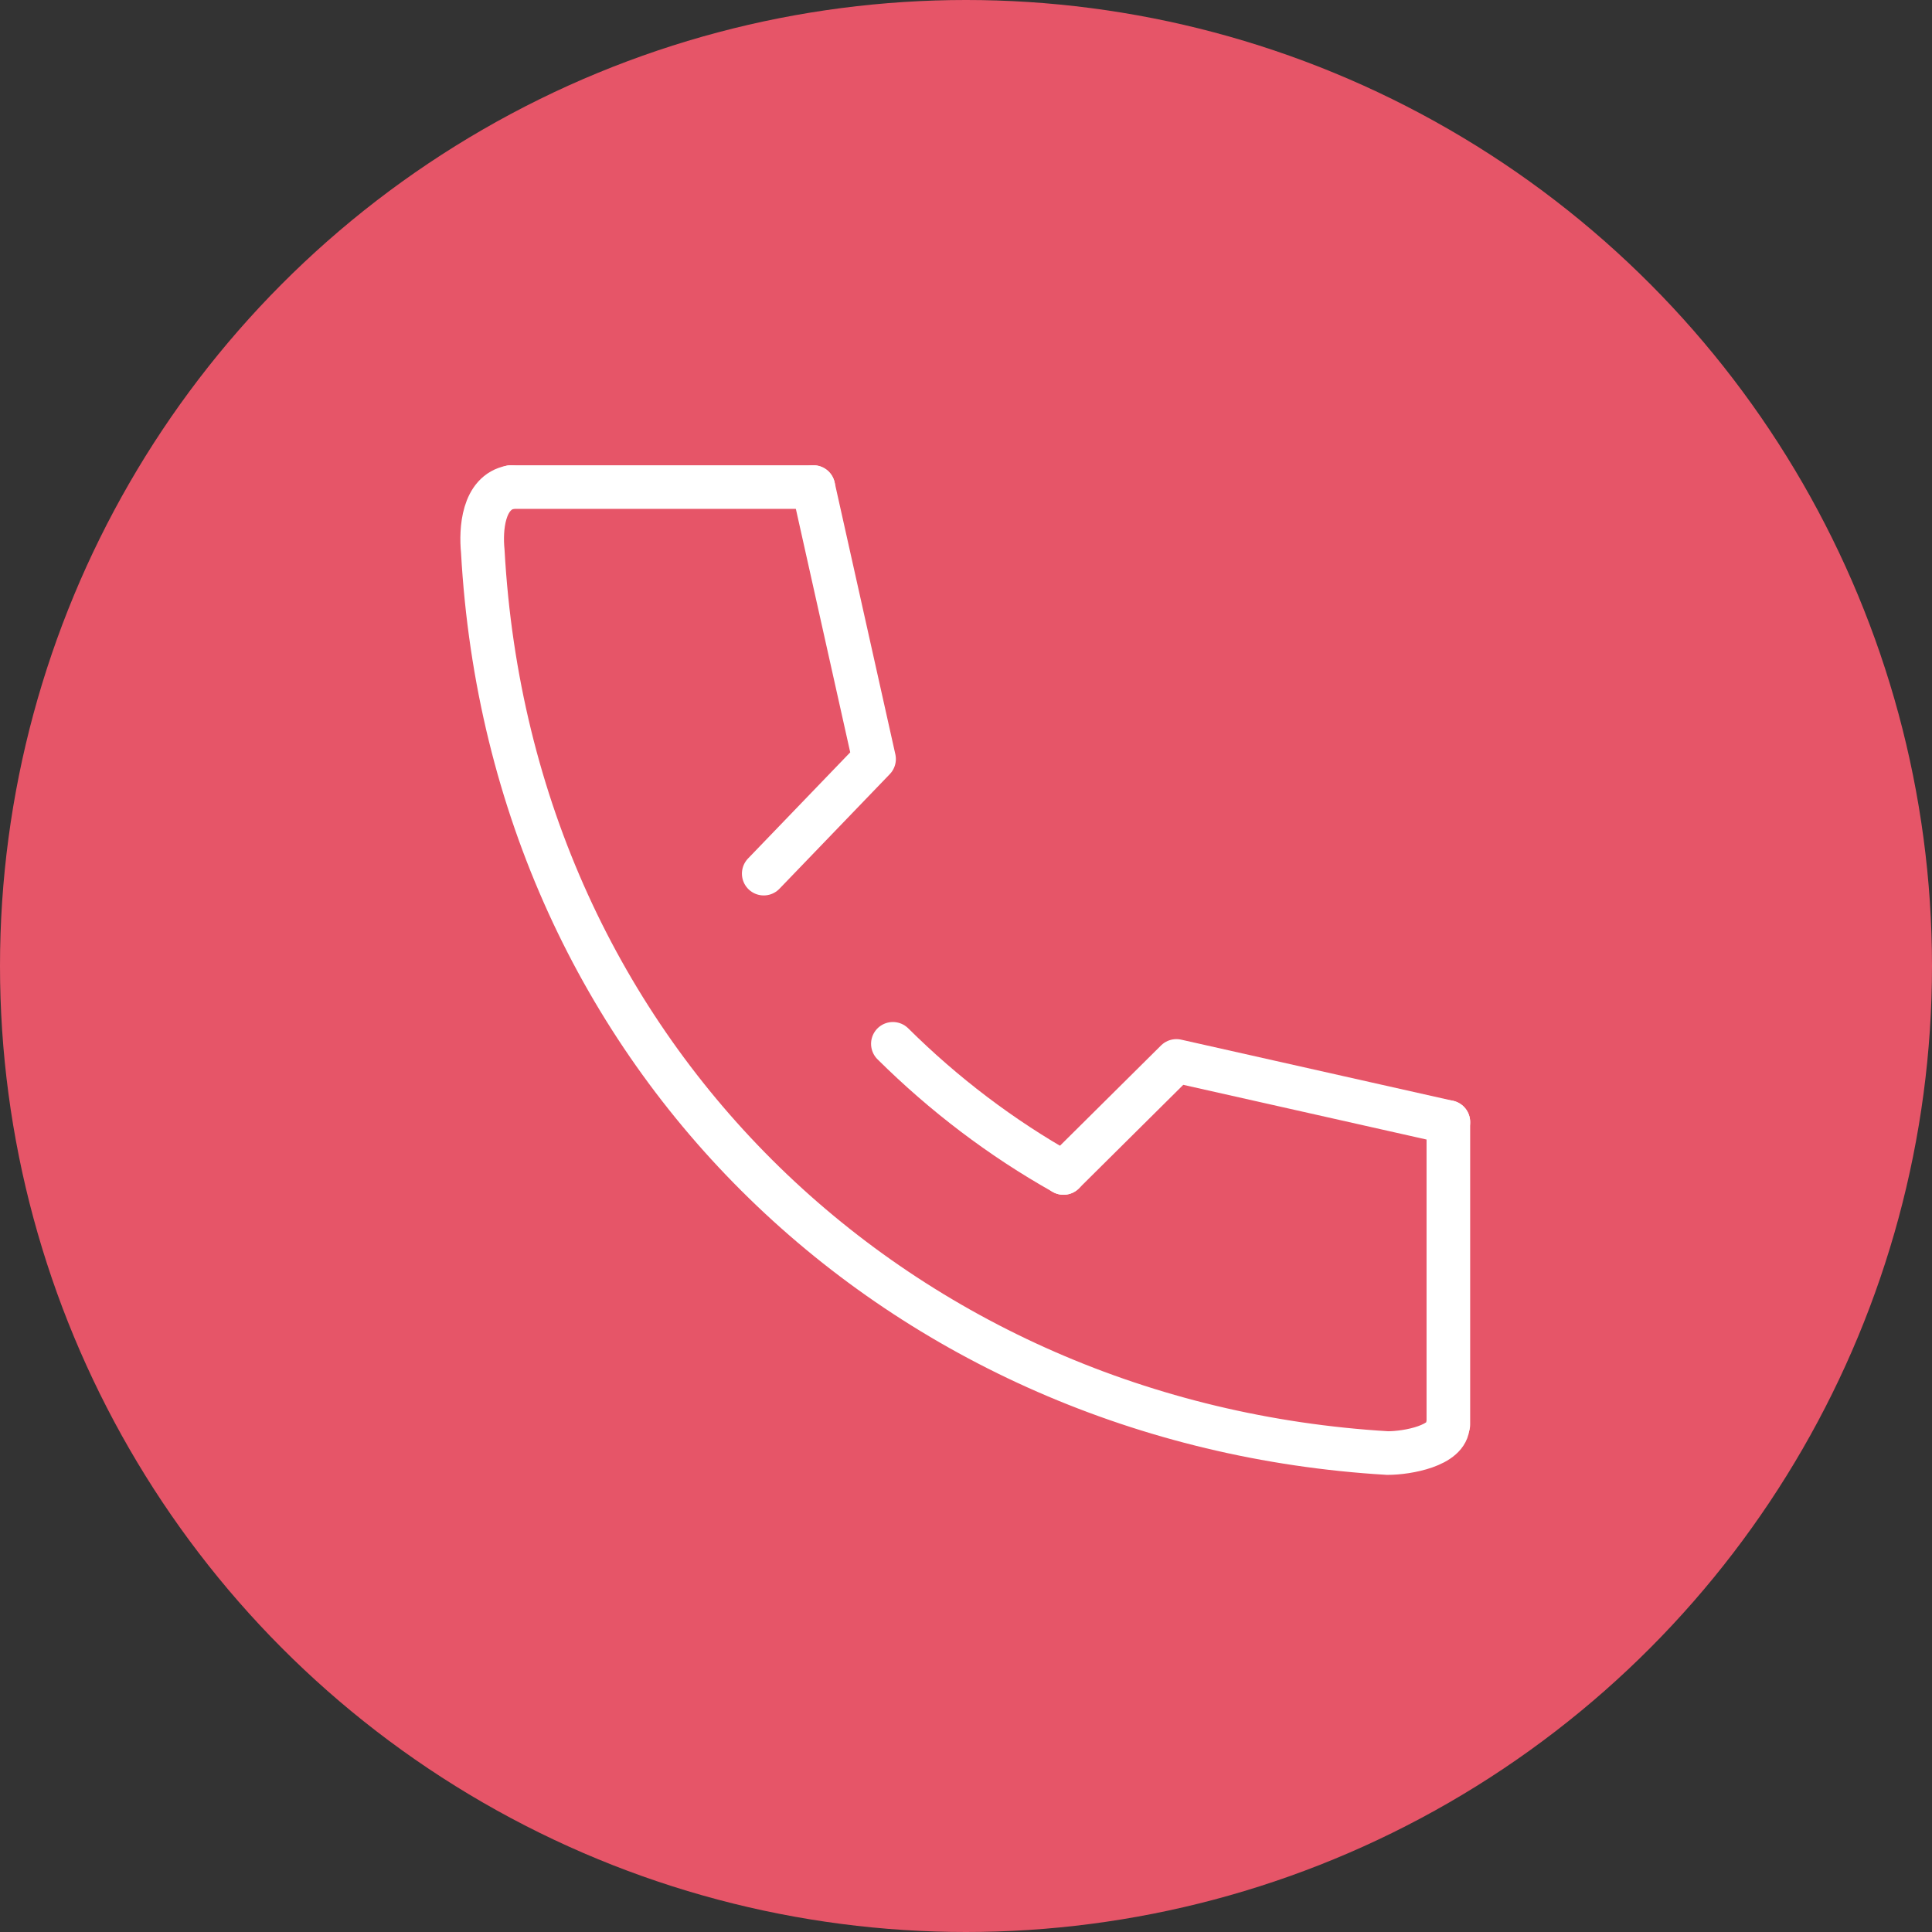 <?xml version="1.0" encoding="UTF-8"?>
<svg id="_レイヤー_2" data-name="レイヤー 2" xmlns="http://www.w3.org/2000/svg" width="45.18" height="45.18" viewBox="0 0 45.18 45.18">
  <rect x="0" y="0" width="45.18" height="45.18" fill="#333333" stroke="none"/>
  <g id="_レイアウト" data-name="レイアウト">
    <g>
      <circle cx="22.59" cy="22.59" r="22.59" style="fill: #e65568;"/>
      <g>
        <line x1="11.95" y1="11.39" x2="19.02" y2="11.39" style="fill: none; stroke: #fff; stroke-linecap: round; stroke-linejoin: round; stroke-width: 1.02px;"/>
        <g>
          <path d="M11.95,11.39c-.66,.12-.71,1-.66,1.5,.66,11.94,9.85,20.42,21.16,21.09,.46,0,1.41-.17,1.41-.66" style="fill: none; stroke: #fff; stroke-linecap: round; stroke-linejoin: round; stroke-width: 1.02px;"/>
          <path d="M20.88,24.41c1.19,1.18,2.53,2.2,3.99,3.02" style="fill: none; stroke: #fff; stroke-linecap: round; stroke-linejoin: round; stroke-width: 1.02px;"/>
          <polyline points="33.87 26.24 27.51 24.81 24.87 27.43" style="fill: none; stroke: #fff; stroke-linecap: round; stroke-linejoin: round; stroke-width: 1.02px;"/>
          <polyline points="19.02 11.39 20.44 17.75 17.86 20.43" style="fill: none; stroke: #fff; stroke-linecap: round; stroke-linejoin: round; stroke-width: 1.02px;"/>
          <line x1="33.87" y1="26.24" x2="33.87" y2="33.31" style="fill: none; stroke: #fff; stroke-linecap: round; stroke-linejoin: round; stroke-width: 1.02px;"/>
        </g>
      </g>
    </g>
  </g>
</svg>